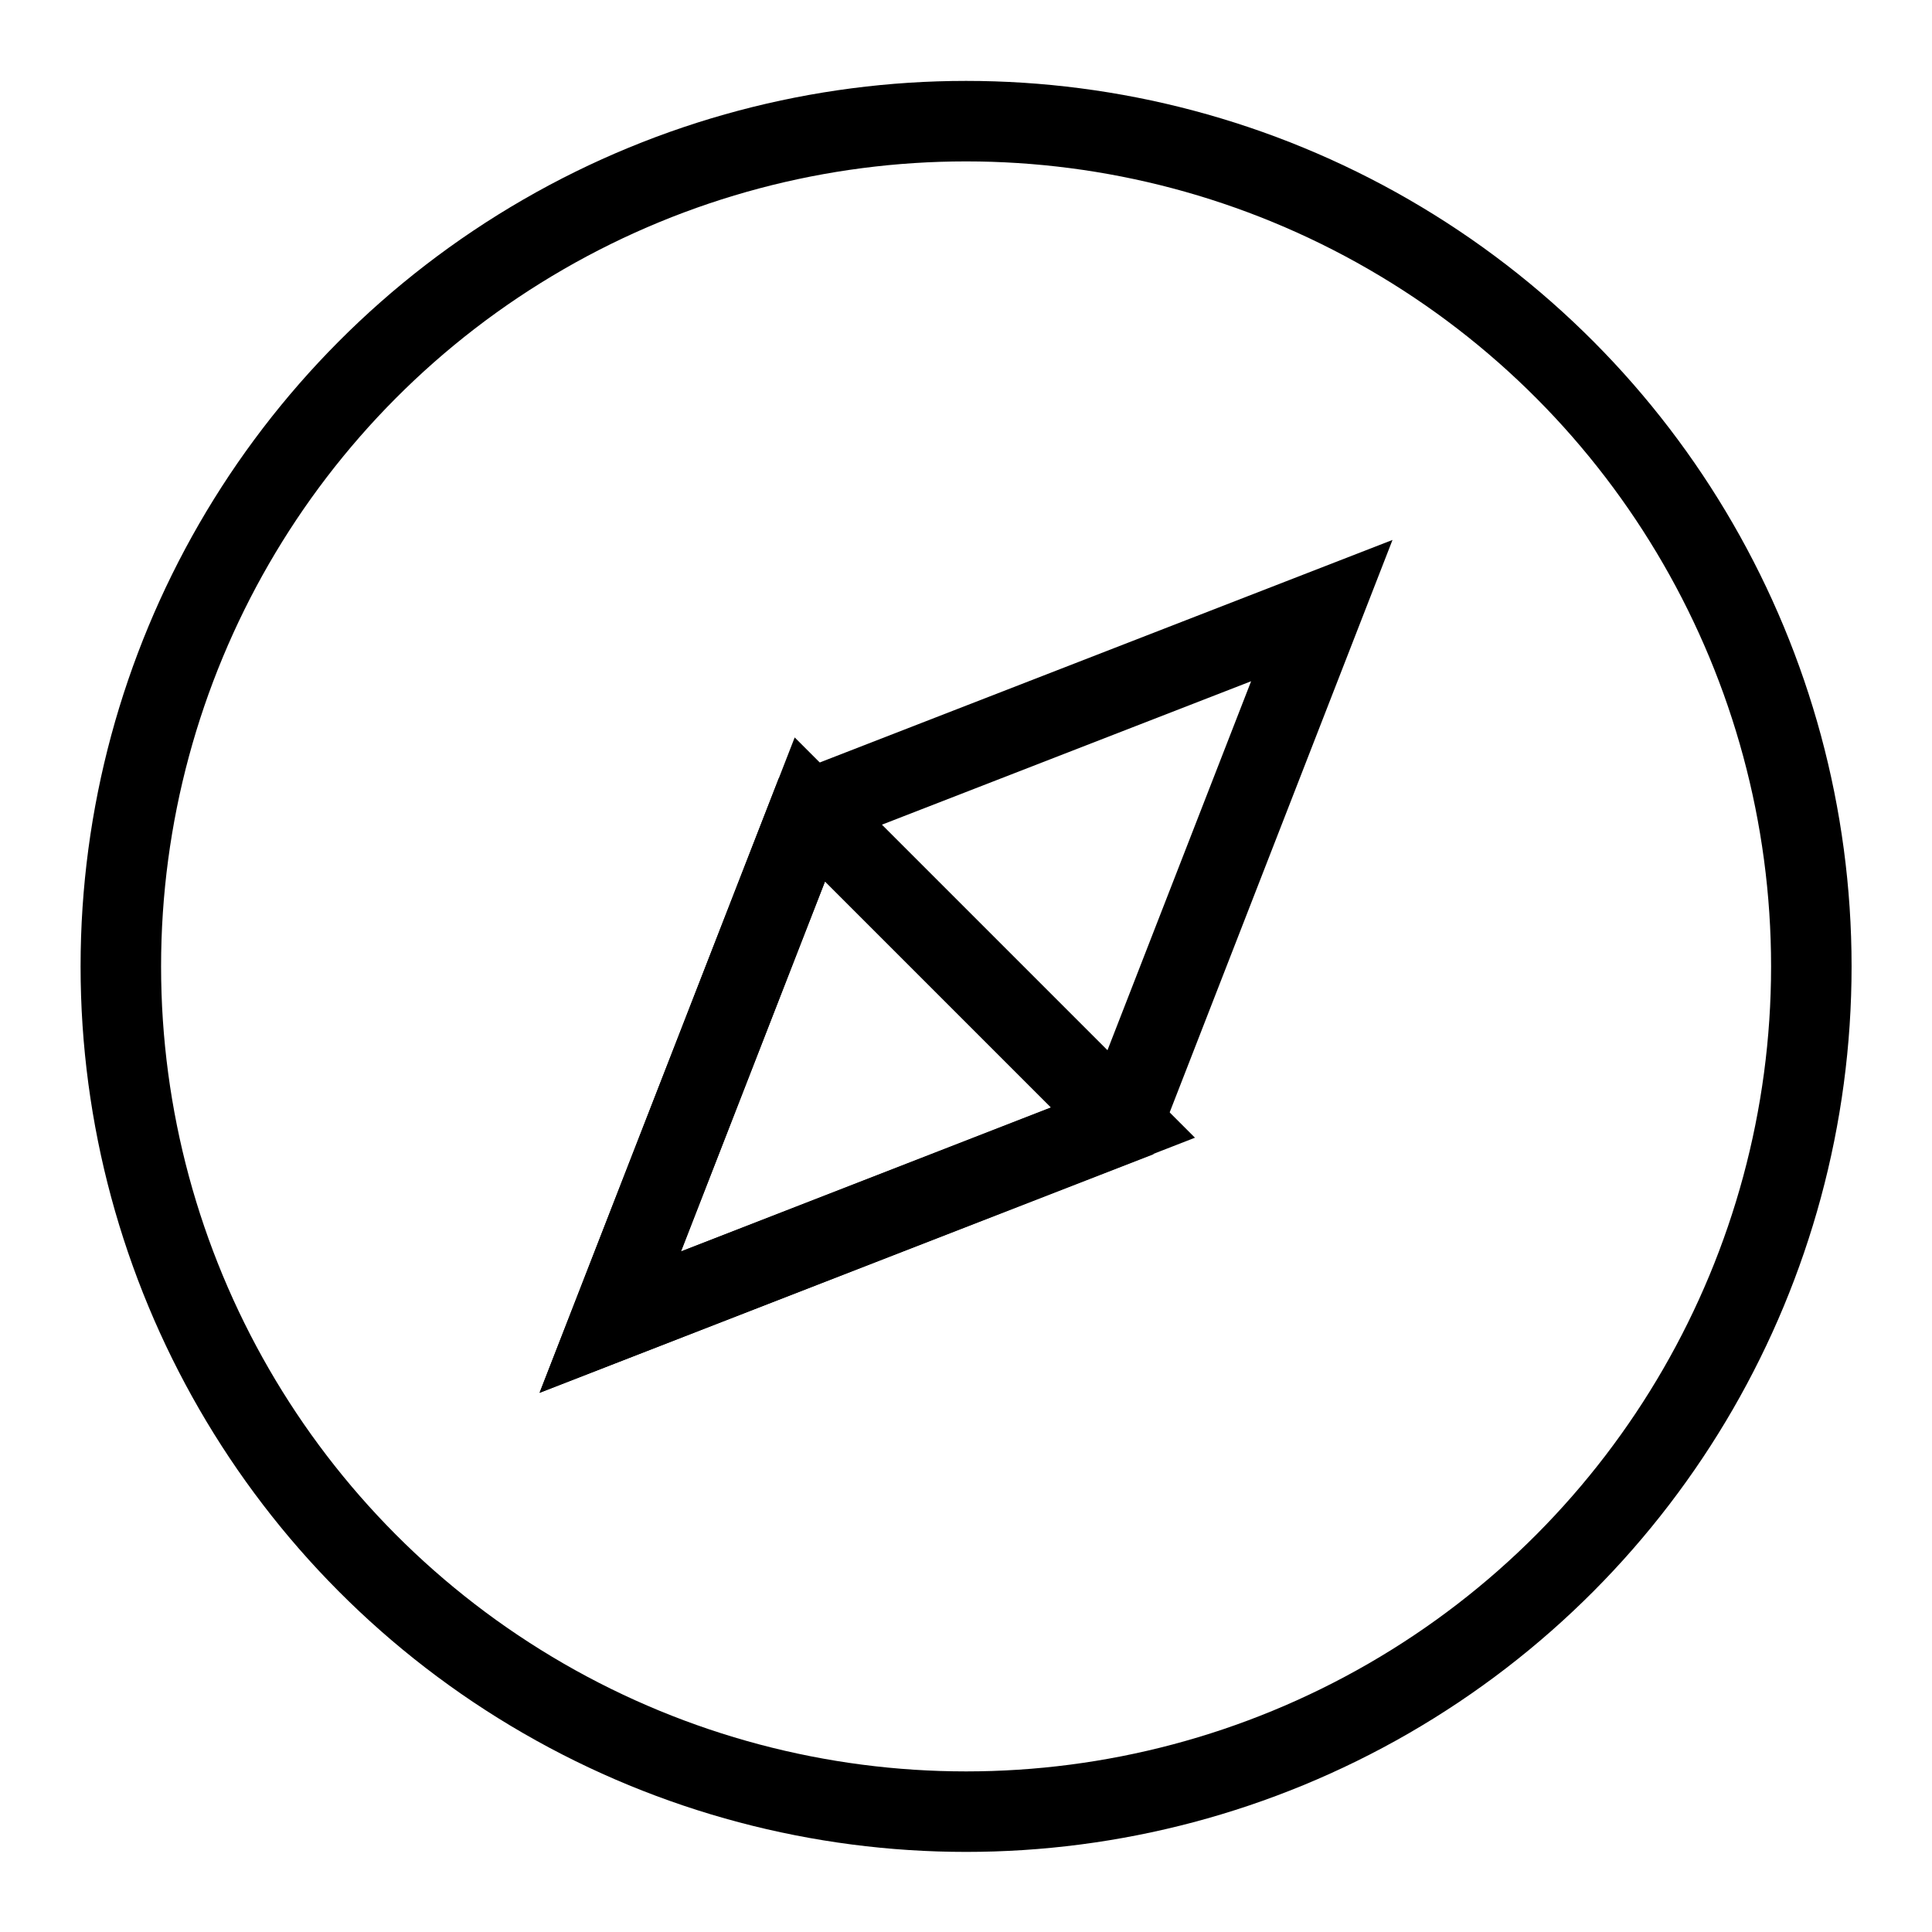 <svg
  aria-label="Explore"
  role="img"
  viewBox="0 0 24 24"
  width="24"
  height="24"
  fill="none"
  stroke="currentColor"
  strokeWidth="2"
  strokeLinecap="round"
  strokeLinejoin="round"
  xmlns="http://www.w3.org/2000/svg"
>
  <polygon
    points="13.941 13.953 7.581 16.424 10.06 10.056 16.42 7.585 13.941 13.953"
    fill="none"
  />
  <polygon
    points="10.06 10.056 13.949 13.945 7.581 16.424 10.06 10.056"
    fill="none"
    fillRule="evenodd"
  />
  <circle cx="12.001" cy="12.005" r="10.5" />
</svg>
